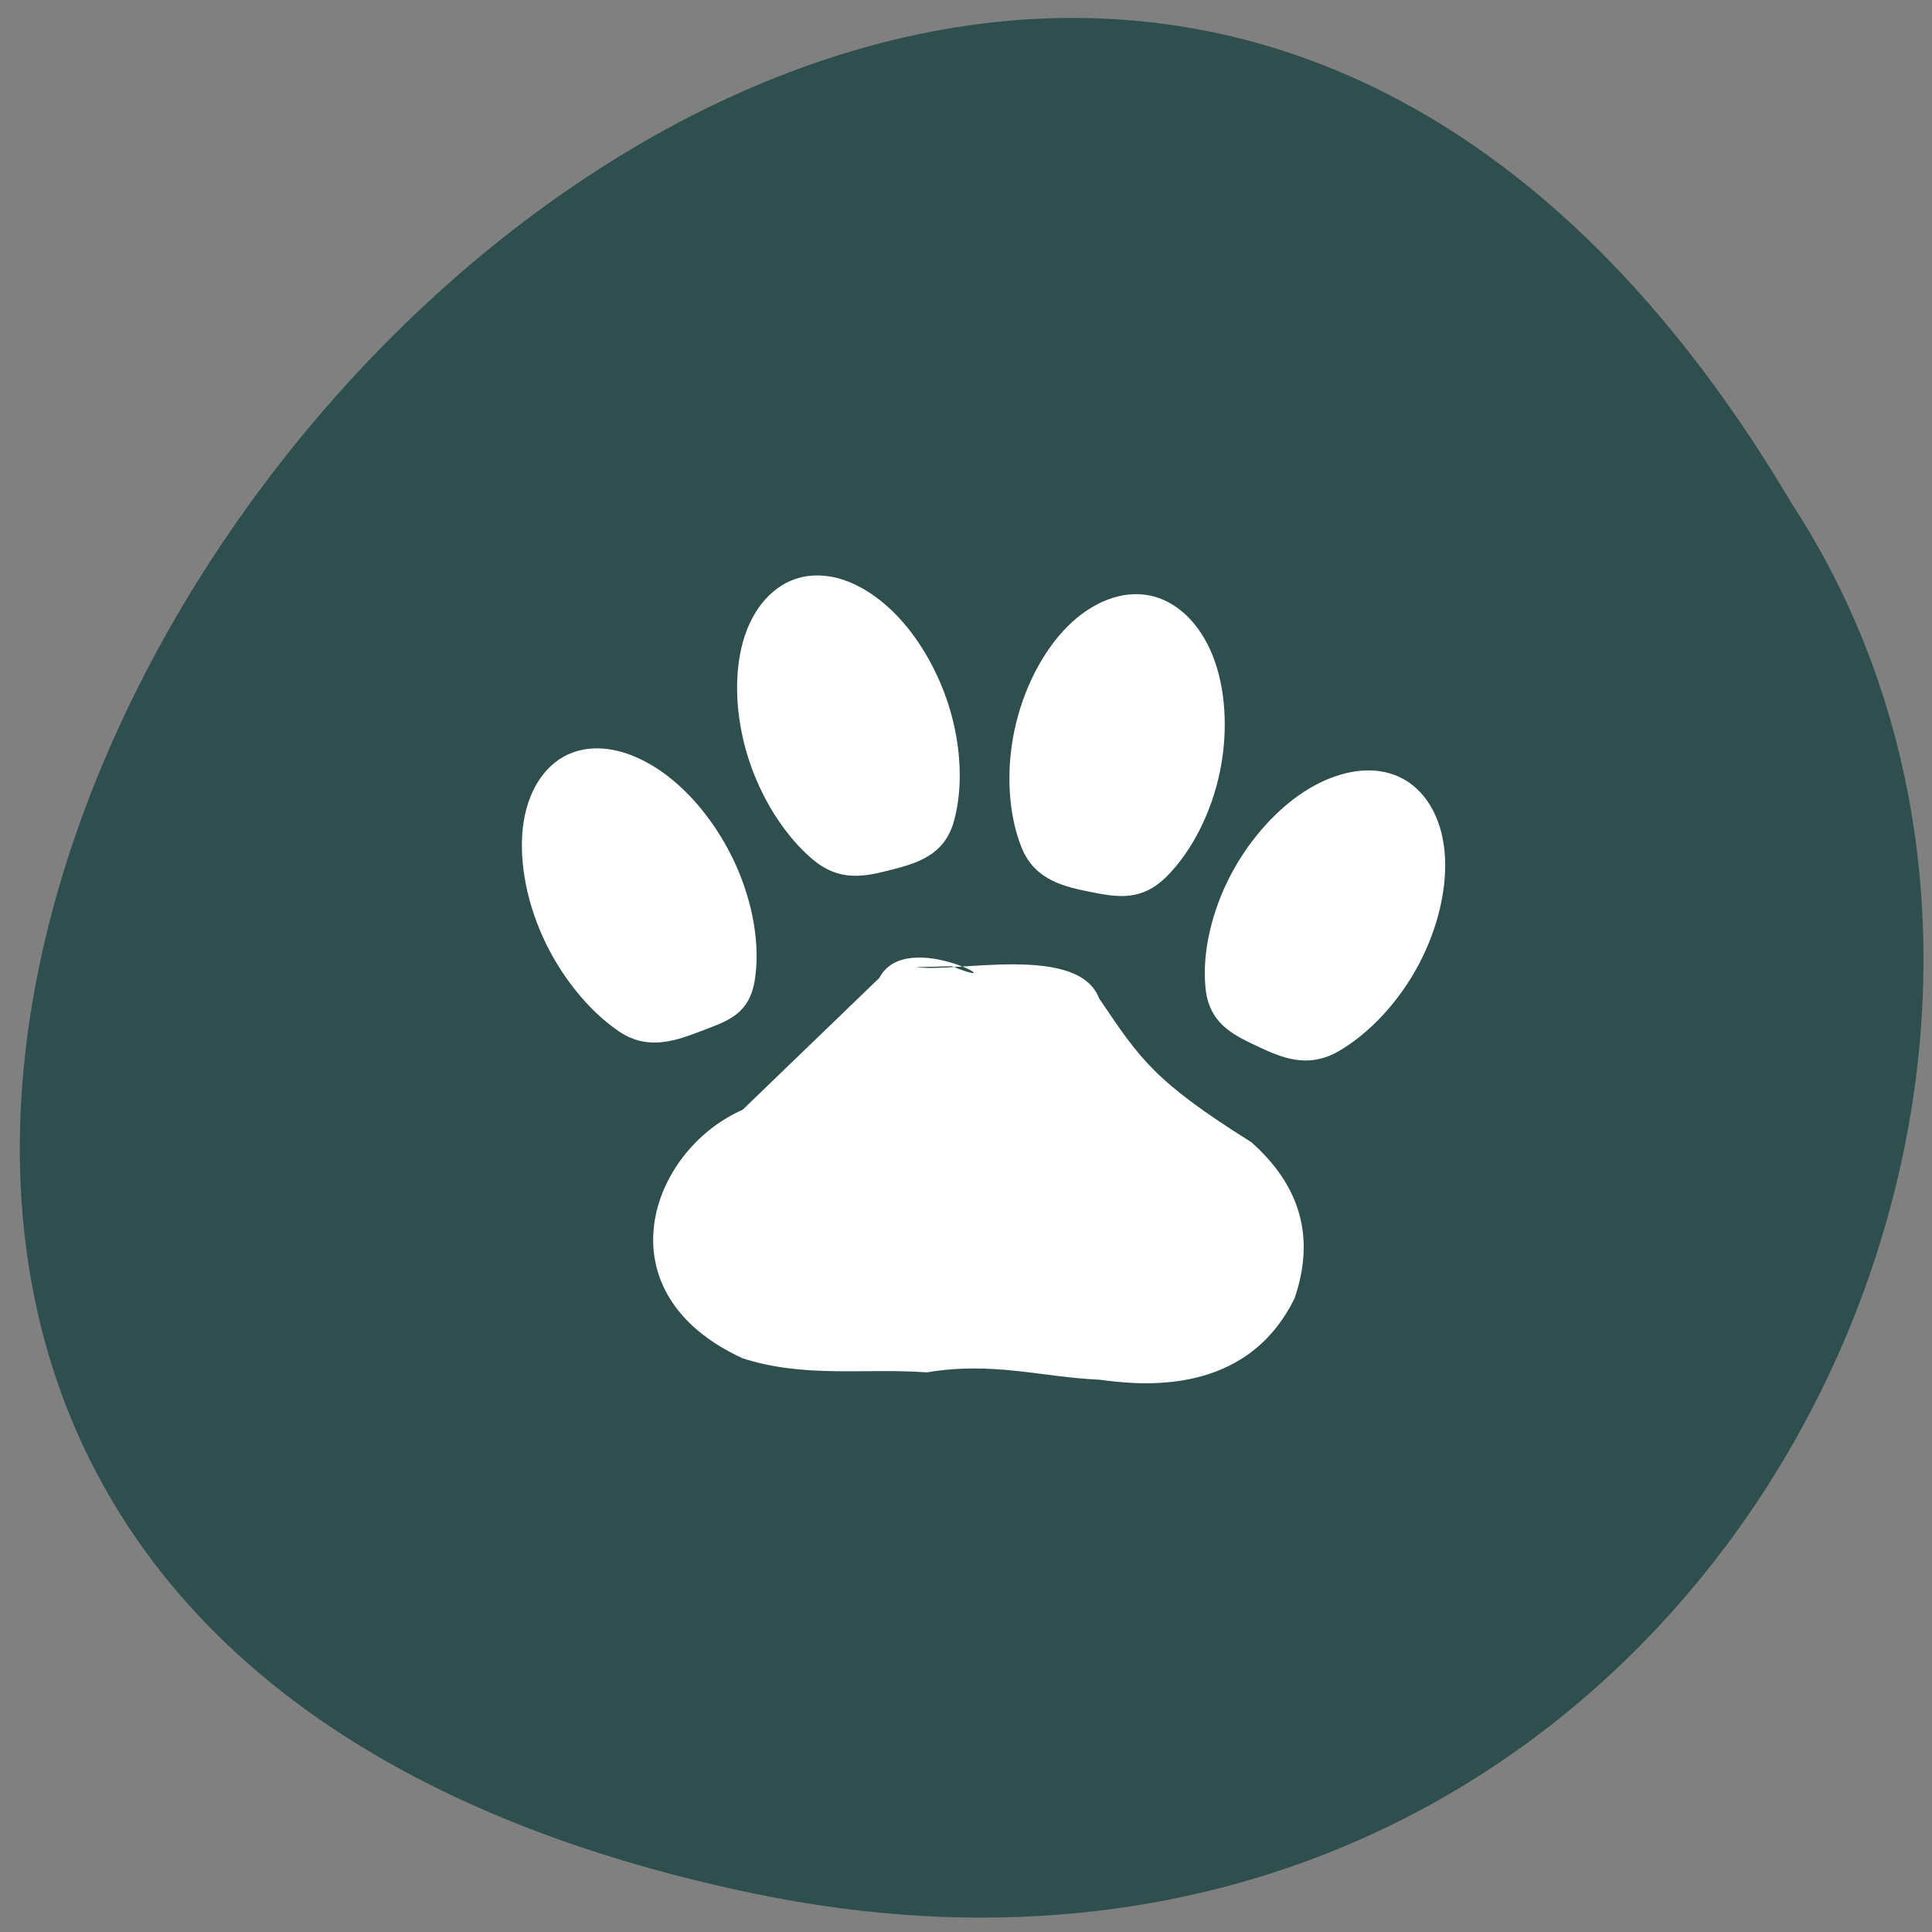 <svg xmlns="http://www.w3.org/2000/svg" viewBox="0 0 256 256"><rect x="0" y="0" width="256" height="256" fill="#808080" stroke="none"/><g transform="translate(0.125 -796.03)"><path d="m 99.76 1046.93 c -236.4 -49.15 17.384 -387.28 137.54 -184.16 51.51 78.906 -15.963 209.44 -137.54 184.16 z" fill="#2f4f4f" color="#000"/><path d="m 168.55 921.72 c 3.566 0.709 6.647 3.642 8.374 7.972 1.727 4.33 2.077 10 0.952 15.416 -1.123 5.413 -3.708 10.501 -7.02 13.827 -3.316 3.326 -6.501 2.795 -10.07 2.085 -3.566 -0.709 -7.468 -1.589 -9.195 -5.918 -1.727 -4.33 -2.077 -10 -0.952 -15.416 1.123 -5.413 3.708 -10.501 7.02 -13.827 3.316 -3.326 7.322 -4.849 10.887 -4.138 z m -42.08 -2.463 c 3.093 0.589 6.33 2.6 9.09 5.65 2.765 3.05 5.04 7.124 6.401 11.445 1.678 5.341 1.911 11.01 0.635 15.42 -1.276 4.406 -4.867 5.436 -8.349 6.327 -3.483 0.89 -6.814 1.63 -10.463 -1.517 -3.649 -3.147 -6.751 -8.089 -8.429 -13.43 -1.678 -5.341 -1.911 -11.01 -0.635 -15.421 1.276 -4.406 4.046 -7.489 7.529 -8.379 1.33 -0.34 2.758 -0.372 4.218 -0.093 z m 72.57 25.749 c 0.946 0.136 1.844 0.403 2.676 0.795 3.266 1.543 5.444 5.105 5.919 9.68 0.475 4.576 -0.758 10.11 -3.352 15.04 -2.594 4.929 -6.517 9.193 -10.661 11.587 -4.144 2.394 -7.638 0.836 -10.904 -0.708 -3.266 -1.543 -6.265 -3.052 -6.74 -7.627 -0.475 -4.576 0.758 -10.11 3.352 -15.04 2.263 -4.301 5.532 -8.108 9.09 -10.585 3.556 -2.477 7.375 -3.608 10.618 -3.143 z m -102.84 -2.99 c 3.138 0.249 6.598 1.897 9.72 4.632 3.122 2.735 5.89 6.541 7.777 10.695 2.332 5.134 3.276 10.758 2.565 15.284 -0.711 4.526 -3.48 5.434 -6.818 6.701 -3.339 1.267 -7.207 2.876 -11.217 0.142 -4.01 -2.735 -7.703 -7.316 -10.04 -12.45 -2.333 -5.134 -3.276 -10.758 -2.565 -15.284 0.711 -4.526 3.069 -7.898 6.408 -9.165 1.275 -0.484 2.685 -0.671 4.167 -0.554 z m 41.41 28.961 c 5.315 0.766 21.487 -3.129 24.26 4.124 5.428 8.04 7.264 10.973 20.18 19.07 6.184 5.505 8.606 12.226 5.736 20.656 -6.4 13.12 -20.452 11.543 -25.855 10.813 -7.63 -0.323 -14.09 -2.448 -22.889 -0.971 -8.124 -0.588 -16.12 0.794 -24.38 -1.856 -18.973 -8.696 -12.353 -27.52 -0.022 -32.939 l 18.12 -17.477 c 3.597 -6.913 18.765 2.104 9.595 -1.546 z" transform="translate(-16.363 -46.792)" fill="#fff" fill-rule="evenodd"/></g></svg>